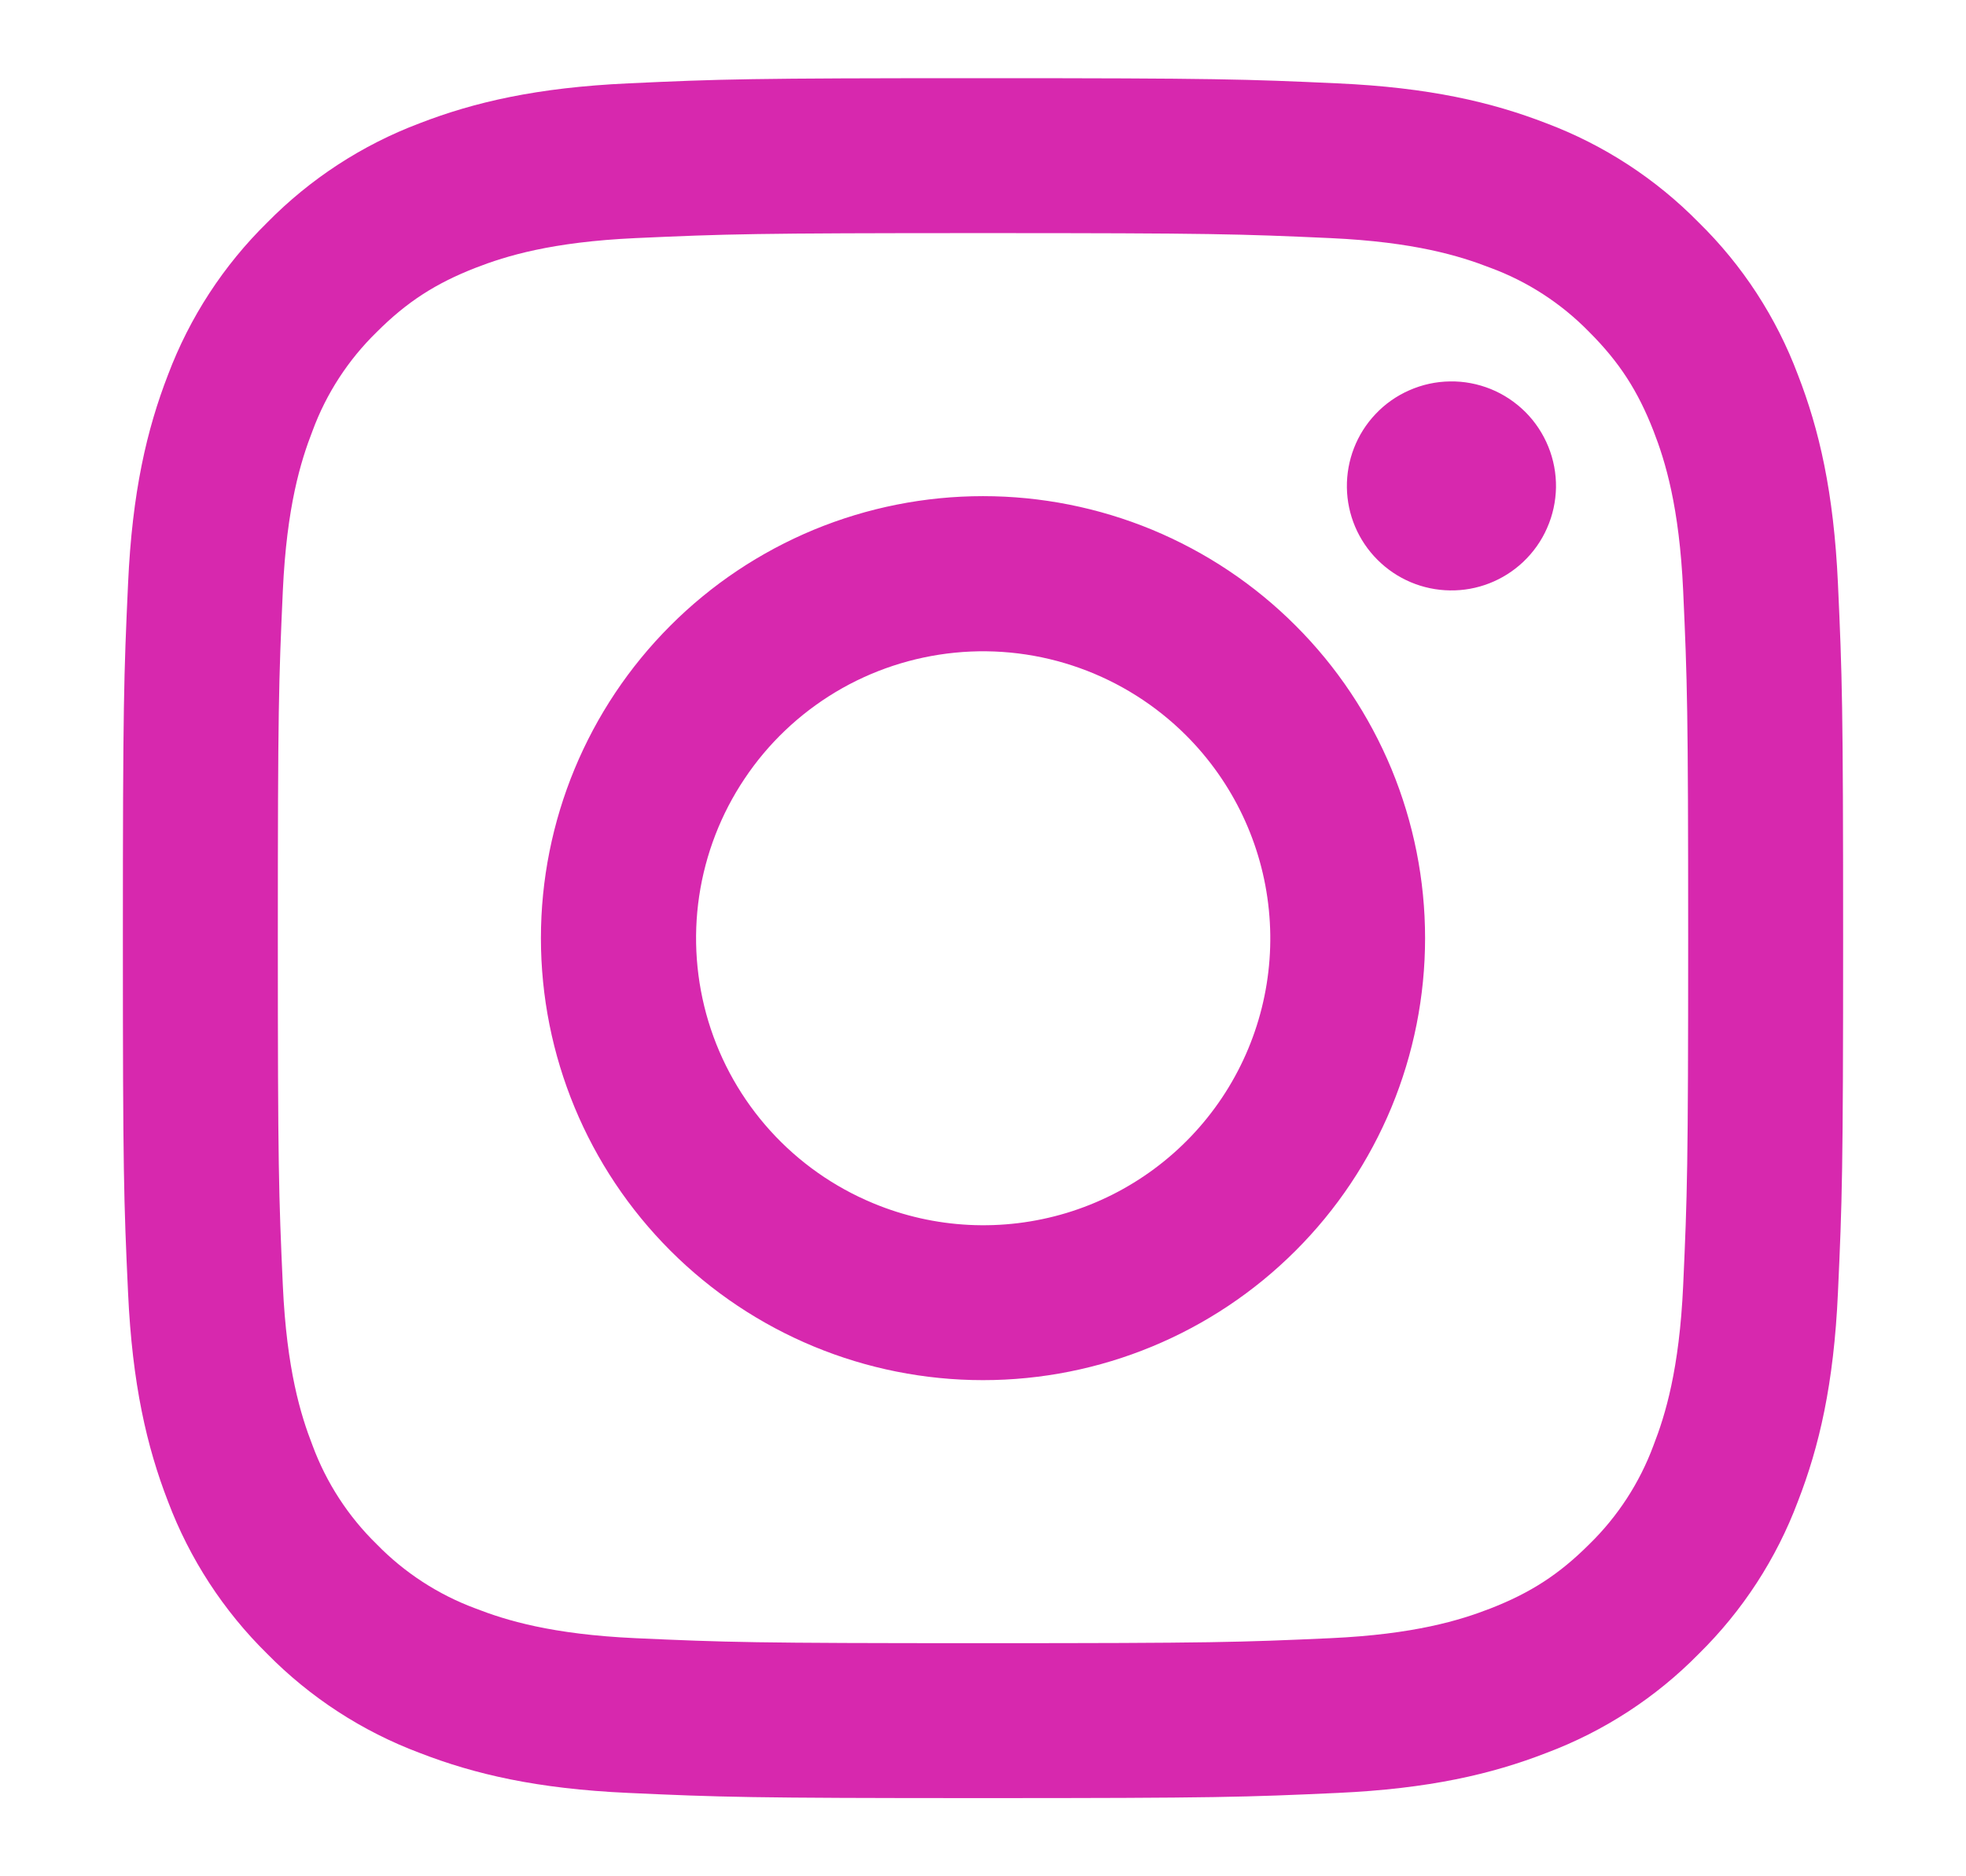 <svg width="22" height="21" viewBox="0 0 22 21" fill="none" xmlns="http://www.w3.org/2000/svg">
<path fill-rule="evenodd" clip-rule="evenodd" d="M7.032 0.933C8.058 0.885 8.386 0.875 11 0.875C13.614 0.875 13.942 0.886 14.967 0.933C15.993 0.979 16.693 1.143 17.305 1.38C17.947 1.622 18.529 2.001 19.01 2.491C19.5 2.971 19.878 3.553 20.119 4.195C20.357 4.807 20.52 5.507 20.567 6.531C20.614 7.559 20.625 7.886 20.625 10.5C20.625 13.114 20.614 13.442 20.567 14.468C20.521 15.492 20.357 16.192 20.119 16.804C19.878 17.447 19.499 18.029 19.01 18.51C18.529 19 17.947 19.378 17.305 19.619C16.693 19.857 15.993 20.02 14.969 20.067C13.942 20.114 13.614 20.125 11 20.125C8.386 20.125 8.058 20.114 7.032 20.067C6.008 20.021 5.308 19.857 4.696 19.619C4.053 19.378 3.471 18.999 2.99 18.51C2.501 18.029 2.122 17.447 1.88 16.805C1.643 16.193 1.48 15.493 1.433 14.469C1.385 13.441 1.375 13.114 1.375 10.5C1.375 7.886 1.386 7.558 1.433 6.533C1.479 5.507 1.643 4.807 1.88 4.195C2.122 3.553 2.501 2.971 2.991 2.49C3.472 2.001 4.053 1.622 4.695 1.38C5.307 1.143 6.007 0.98 7.031 0.933H7.032ZM14.889 2.665C13.874 2.619 13.57 2.609 11 2.609C8.43 2.609 8.126 2.619 7.111 2.665C6.172 2.708 5.662 2.865 5.323 2.997C4.874 3.172 4.553 3.379 4.216 3.716C3.897 4.027 3.651 4.405 3.497 4.823C3.365 5.162 3.208 5.672 3.165 6.611C3.119 7.626 3.109 7.93 3.109 10.5C3.109 13.07 3.119 13.374 3.165 14.389C3.208 15.328 3.365 15.838 3.497 16.177C3.651 16.594 3.897 16.973 4.216 17.284C4.527 17.603 4.906 17.849 5.323 18.003C5.662 18.135 6.172 18.292 7.111 18.335C8.126 18.381 8.429 18.391 11 18.391C13.571 18.391 13.874 18.381 14.889 18.335C15.828 18.292 16.337 18.135 16.677 18.003C17.126 17.828 17.447 17.621 17.784 17.284C18.103 16.973 18.349 16.594 18.503 16.177C18.635 15.838 18.792 15.328 18.835 14.389C18.881 13.374 18.891 13.07 18.891 10.5C18.891 7.93 18.881 7.626 18.835 6.611C18.792 5.672 18.635 5.162 18.503 4.823C18.328 4.374 18.121 4.053 17.784 3.716C17.473 3.397 17.095 3.151 16.677 2.997C16.337 2.865 15.828 2.708 14.889 2.665ZM9.771 13.467C10.457 13.753 11.222 13.791 11.934 13.576C12.645 13.361 13.261 12.905 13.674 12.287C14.087 11.669 14.273 10.926 14.199 10.186C14.126 9.446 13.797 8.754 13.271 8.229C12.935 7.894 12.529 7.637 12.082 7.477C11.635 7.317 11.158 7.258 10.685 7.305C10.213 7.352 9.757 7.502 9.35 7.746C8.942 7.991 8.594 8.322 8.331 8.717C8.067 9.111 7.894 9.56 7.824 10.029C7.754 10.499 7.79 10.978 7.927 11.432C8.065 11.887 8.302 12.305 8.621 12.657C8.939 13.008 9.332 13.285 9.771 13.467ZM7.502 7.002C7.961 6.542 8.507 6.178 9.107 5.929C9.707 5.681 10.35 5.553 11 5.553C11.65 5.553 12.293 5.681 12.893 5.929C13.493 6.178 14.039 6.542 14.498 7.002C14.958 7.461 15.322 8.007 15.571 8.607C15.819 9.207 15.947 9.85 15.947 10.5C15.947 11.15 15.819 11.793 15.571 12.393C15.322 12.993 14.958 13.539 14.498 13.998C13.57 14.926 12.312 15.447 11 15.447C9.688 15.447 8.43 14.926 7.502 13.998C6.574 13.07 6.053 11.812 6.053 10.5C6.053 9.188 6.574 7.93 7.502 7.002ZM17.044 6.29C17.158 6.182 17.25 6.053 17.312 5.91C17.376 5.766 17.409 5.612 17.412 5.456C17.414 5.299 17.385 5.144 17.326 4.999C17.267 4.854 17.18 4.722 17.069 4.611C16.958 4.501 16.827 4.413 16.681 4.354C16.537 4.296 16.381 4.266 16.225 4.269C16.068 4.271 15.914 4.305 15.771 4.368C15.627 4.431 15.498 4.522 15.391 4.636C15.182 4.857 15.068 5.151 15.072 5.456C15.076 5.76 15.199 6.051 15.415 6.266C15.63 6.481 15.92 6.604 16.225 6.608C16.529 6.613 16.823 6.498 17.044 6.29Z" fill="#D728AE"/>
</svg>
